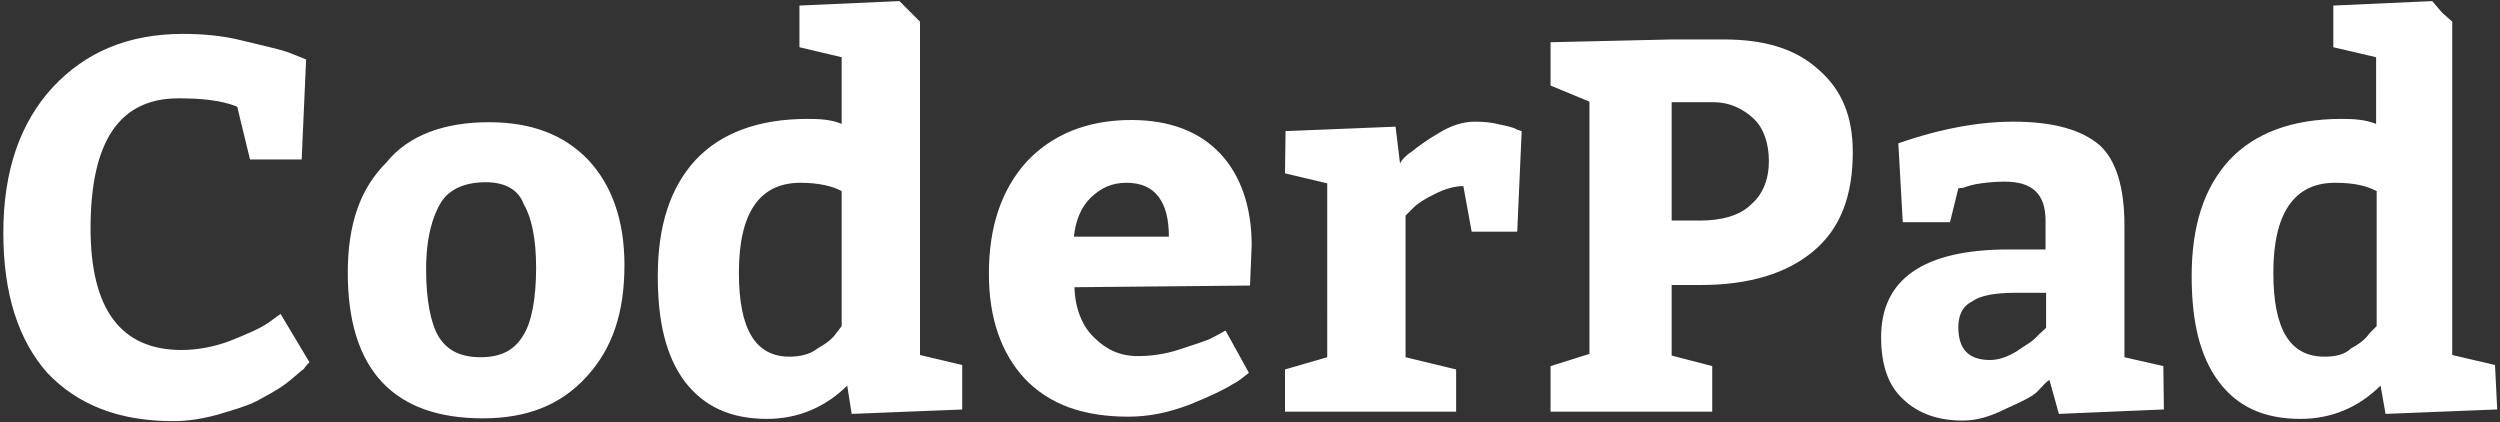 <svg xmlns:xlink="http://www.w3.org/1999/xlink" class="logo logo-coderpad-wordmark" role="img" viewBox="0 0 450 76" xmlns="http://www.w3.org/2000/svg" width="450"  height="76" ><rect x="0" y="0" width="450" height="76" fill="#333333" stroke="none"/><path class="coder" d="M42.7 19.2c-3-1.2-6.6-1.5-10.6-1.5-10.5 0-15.8 7.6-15.8 23.4 0 14.5 5.4 21.9 16.4 21.9 2.9 0 5.9-.6 8.6-1.6 3-1.2 5.4-2.2 7-3.3l2.2-1.6 5.2 8.7c-.1.1-.8.8-1 1.2-.5.3-1.6 1.4-3.3 2.7-1.6 1.2-3.6 2.2-5.2 3.1-1.8.9-4.2 1.6-6.9 2.4-2.9.8-5.4 1.2-8.2 1.2-9.8 0-17.2-3-22.6-8.7C3.3 61.2.6 52.9.6 41.9c0-11.1 3-19.8 8.9-26.2C15.4 9.4 23 6.1 33 6.1c3.3 0 7.1.3 10.6 1.2 3.6.9 6.6 1.5 8.5 2.2l3 1.2-.8 18H45l-2.3-9.5zM88 22c7.6 0 13.5 2.2 17.9 6.8 4.2 4.5 6.5 10.8 6.5 18.9 0 8.7-2.2 15.1-6.9 20.2s-10.8 7.4-18.6 7.4c-16 0-24.3-8.7-24.3-26.2 0-8.7 2.2-15.1 6.9-19.8C73.6 24.2 80.2 22 88 22zm-.6 10.8c-3.6 0-6.5 1.2-8 3.6-1.5 2.4-2.7 6.3-2.7 12.1 0 5.4.8 9.6 2.2 12 1.6 2.7 4.2 3.8 7.6 3.8 3.6 0 6-1.2 7.6-3.8 1.6-2.4 2.4-6.8 2.4-12.3 0-5.2-.8-9-2.2-11.4-1-2.7-3.4-4-6.9-4zm86 40.9l-20.1.8-.8-5.1c-3.9 3.9-8.9 6-14.4 6-6.6 0-11.4-2.2-14.9-6.8-3.3-4.5-4.8-10.6-4.8-18.9 0-9 2.2-15.9 6.8-20.9 4.5-4.8 11.2-7.4 20.2-7.4 2.1 0 4.2.1 6.1.9v-12l-7.6-1.8V1l18-.8 2.1 2.1 1.6 1.6v60l7.6 1.8v8h.2zm-21.9-15V34.4c-1.6-.9-4.2-1.5-7.4-1.5-7.4 0-11.1 5.4-11.1 16.2 0 10.2 3 15.1 9.1 15.1 1.6 0 3.6-.3 5.1-1.5 1.6-.9 2.7-1.8 3.3-2.7l1-1.3zm73.5-7.3l-31.6.3c.1 3.9 1.5 7.2 3.6 9.1 2.1 2.1 4.6 3.3 7.8 3.3 2.2 0 4.8-.3 7.5-1.2 2.7-.9 4.8-1.5 6.1-2.2l2.2-1.2 4.2 7.6c-.8.6-1.6 1.4-3 2.1-1.4.9-3.9 2.1-7.6 3.6-3.9 1.5-7.5 2.2-11.1 2.2-8.1 0-14.2-2.2-18.6-6.8-4.2-4.5-6.5-10.8-6.5-18.9 0-8.4 2.2-15.1 6.8-20.2 4.5-4.8 10.8-7.5 18.8-7.5 7 0 12.3 2.1 16 6 3.7 3.9 5.7 9.6 5.7 16.5l-.3 7.3zm-22.2-18.5c-2.7 0-4.6.9-6.5 2.7-1.8 1.8-2.7 4.2-3 7h17.1c0-6.2-2.4-9.7-7.6-9.7zm28.6-9.3l19.8-.8.8 6.6c.3-.6 1-1.4 2.1-2.1 1-.8 2.7-2.1 4.8-3.3 2.2-1.4 4.5-2.1 6.5-2.1 1.5 0 3 .1 4.5.5 1.5.3 2.7.6 3.1.9l.9.3-.8 18.1h-8.2l-1.5-8.2c-1.6 0-3.3.5-5.1 1.4-1.8.9-3 1.6-3.9 2.5l-1.4 1.4v25.5l9.1 2.2v7.6h-30.8v-7.6l7.6-2.2V33l-7.6-1.8.1-7.6z" fill="#FFFFFF"></path><g class="pad" fill="#FFFFFF"><path d="M308.2 65.9v8.2h-29.1v-8.2l7-2.2V18.3l-7-2.9V7.6l21.9-.5h9.2c7.3 0 12.9 1.6 17.1 5.4 4.2 3.6 6.2 8.4 6.2 14.9 0 7.8-2.2 13.8-7.2 17.9-4.7 3.9-11.4 6-20.2 6h-5.2V64l7.3 1.9zm-7.3-47.5v21.3h5.1c3.9 0 7.2-.9 9.2-2.9 2.1-1.8 3.2-4.5 3.2-7.8 0-3.1-.9-5.9-2.7-7.6-1.8-1.7-4.2-3-7.3-3h-7.5zm88.6 55.3l-18.9.8-1.7-6.1c-.6.3-1.3 1.2-2.2 2.1-.9.9-2.8 1.8-5.7 3.1-2.8 1.4-5.2 2.1-7.7 2.1-4.7 0-8.2-1.4-10.8-3.9-2.7-2.5-3.9-6.3-3.9-11.1 0-10.5 7.7-15.8 23-15.8h6.6v-5.2c0-4.8-2.4-7-7.3-7-1.5 0-2.8.1-4.3.3-1.5.2-2.4.5-3.2.8l-.9.1L351 40h-8.5l-.8-14.2c7.7-2.7 14.7-3.9 20.7-3.9 7.3 0 12.3 1.5 15.5 4.2 3 2.7 4.5 7.6 4.5 14.5v23.7l7 1.6.1 7.8zm-37-14.8c0 3.9 1.8 5.9 5.7 5.9 1.5 0 3-.5 4.7-1.5 1.7-1.2 3-1.8 3.9-2.9l1.5-1.4v-6.3h-5.4c-3.8 0-6.5.5-7.8 1.5-1.9.9-2.6 2.6-2.6 4.7zM449.5 73.7l-20.1.8-.9-5.1c-3.9 3.9-8.8 6-14.4 6-6.6 0-11.4-2.2-14.8-6.8-3.3-4.5-4.8-10.6-4.8-18.9 0-9 2.2-15.9 6.8-20.9 4.5-4.8 11.2-7.4 20.2-7.4 2.1 0 4.2.1 6.2.9v-12L420 8.5V1l17.8-.8 1.8 2.1 1.8 1.6v60l7.7 1.8.4 8zm-21.7-15V34.4c-1.7-.9-3.9-1.5-7.5-1.5-7.3 0-11.1 5.4-11.1 16.2 0 10.2 3 15.1 9.2 15.1 1.8 0 3.6-.3 4.8-1.5 1.7-.9 2.7-1.8 3.3-2.7l1.3-1.3z" fill="#FFFFFF"></path></g></svg>
